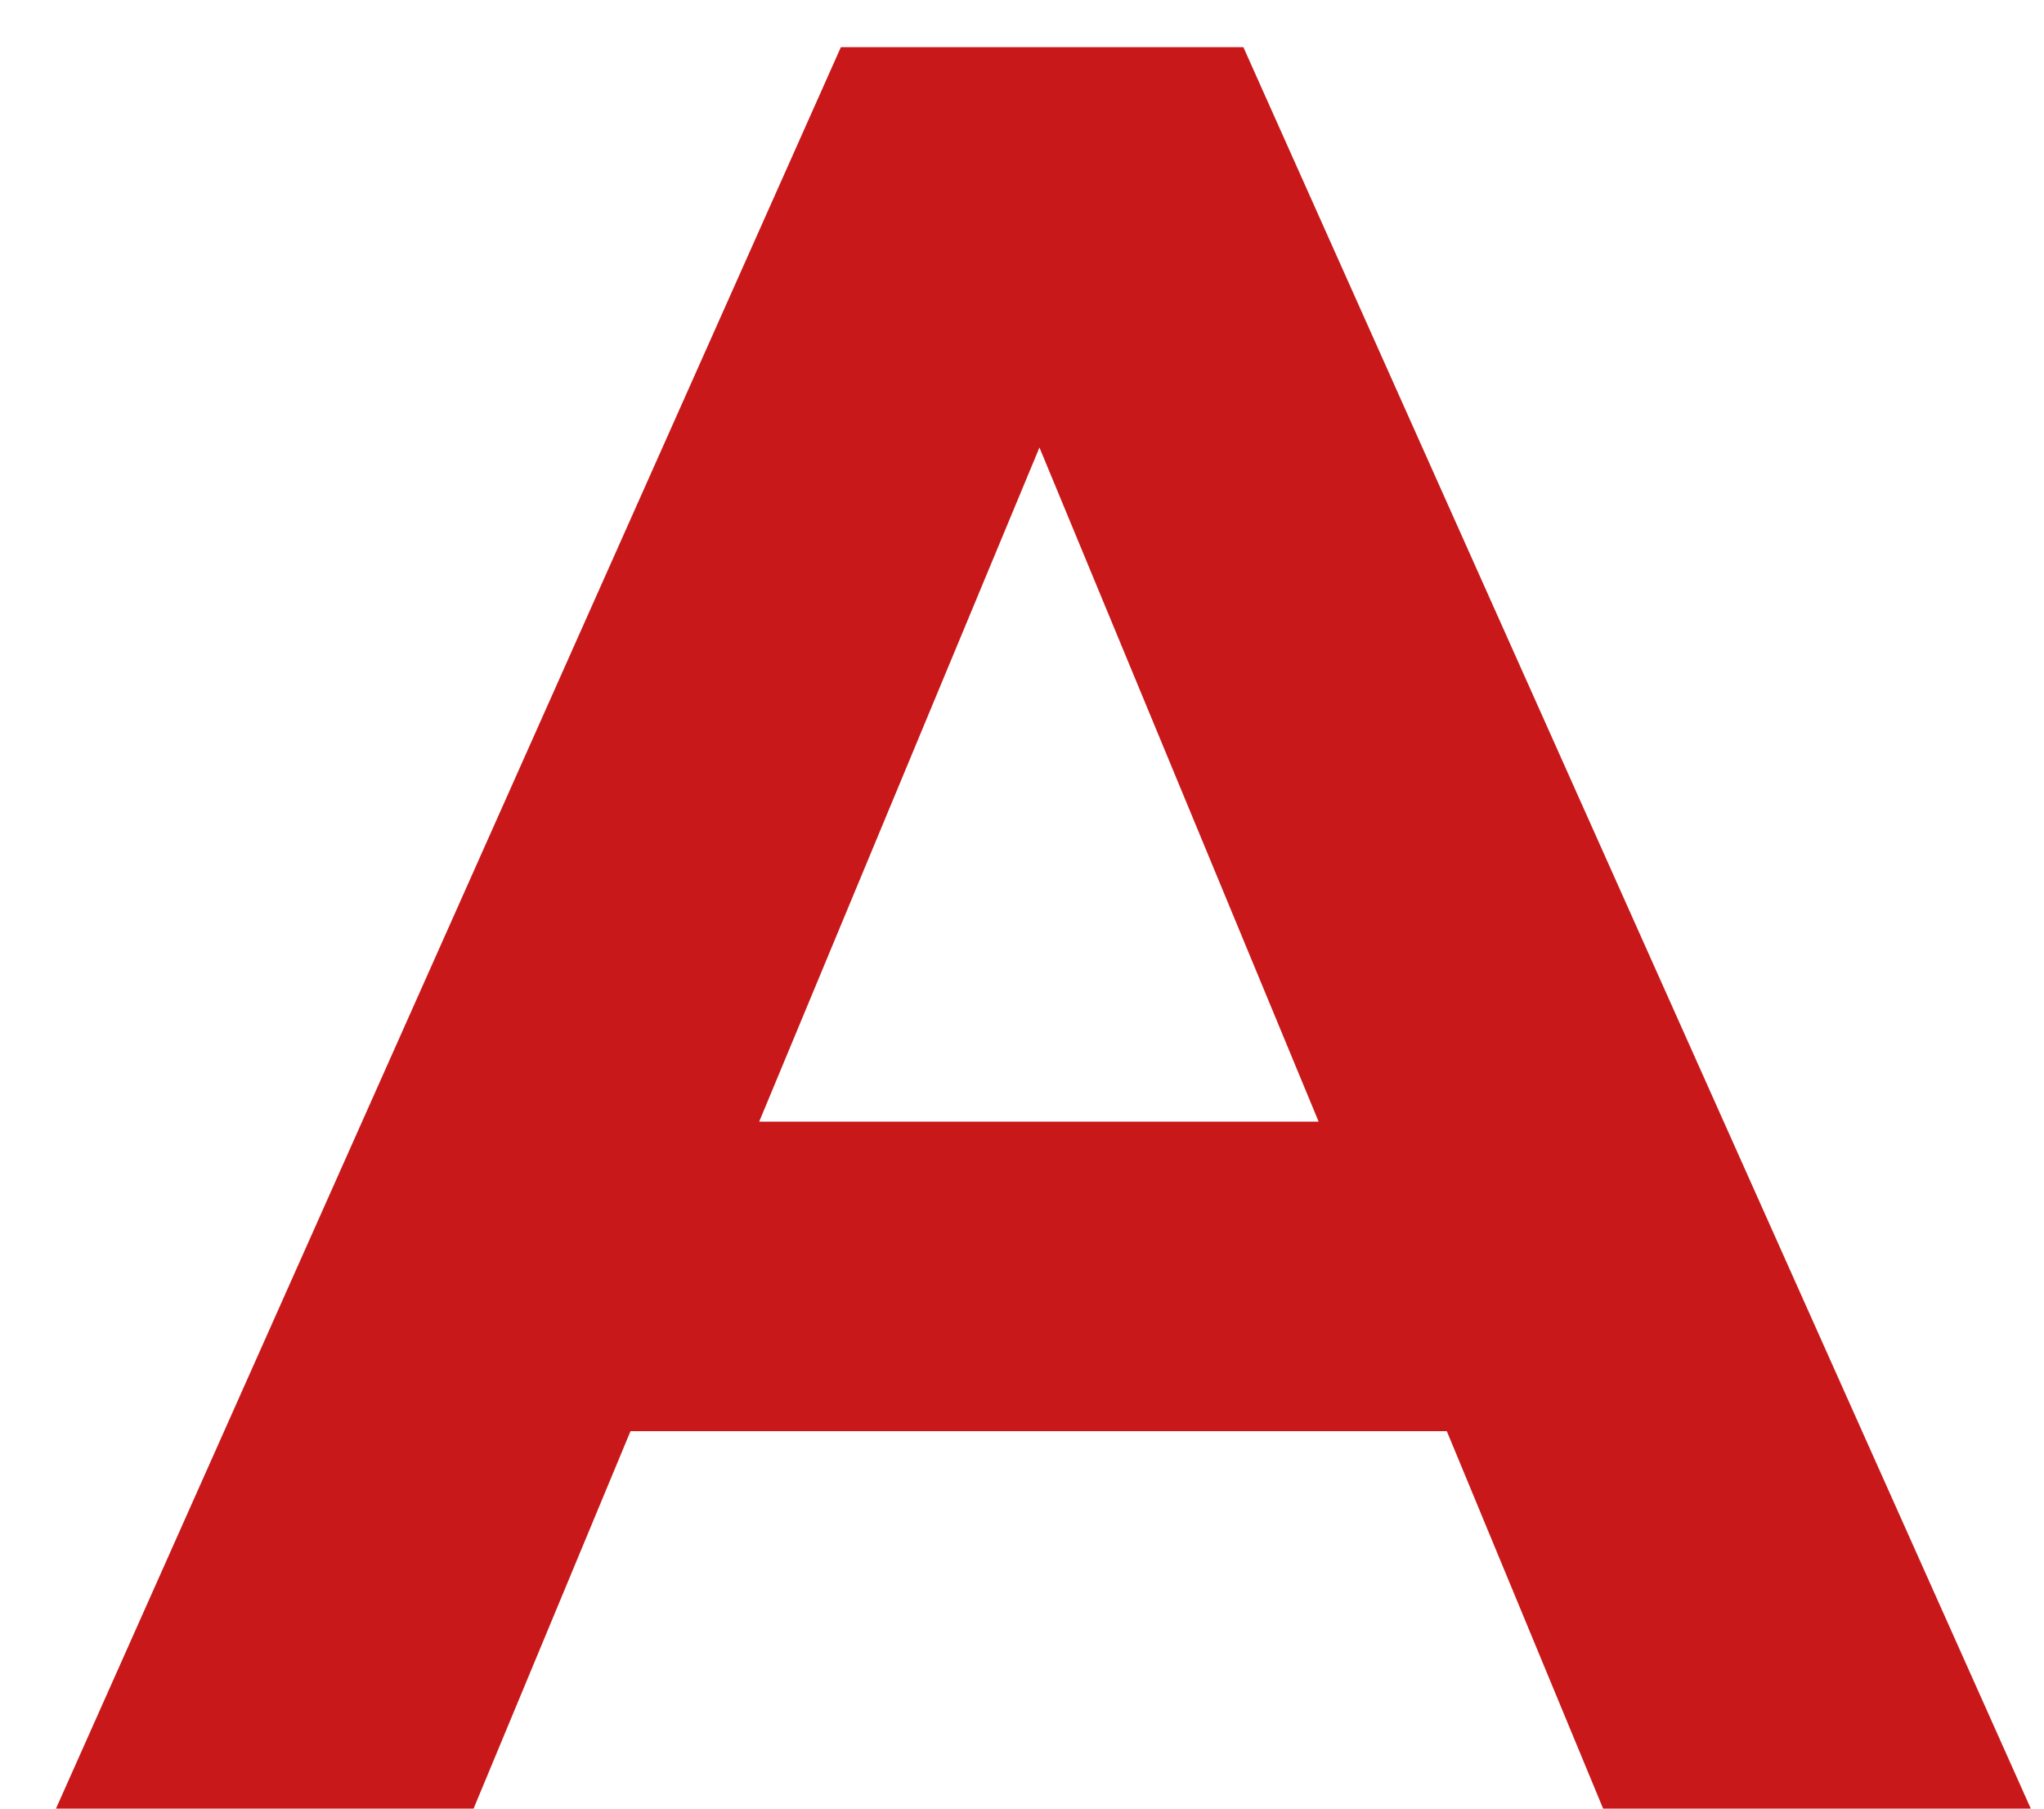 <svg width="26" height="23" viewBox="0 0 26 23" fill="none" xmlns="http://www.w3.org/2000/svg">
<path d="M0.712 23L10.696 0.6H15.816L25.832 23H20.392L12.2 3.224H14.248L6.024 23H0.712ZM5.704 18.2L7.08 14.264H18.6L20.008 18.2H5.704Z" fill="#C8181A"/>
</svg>
